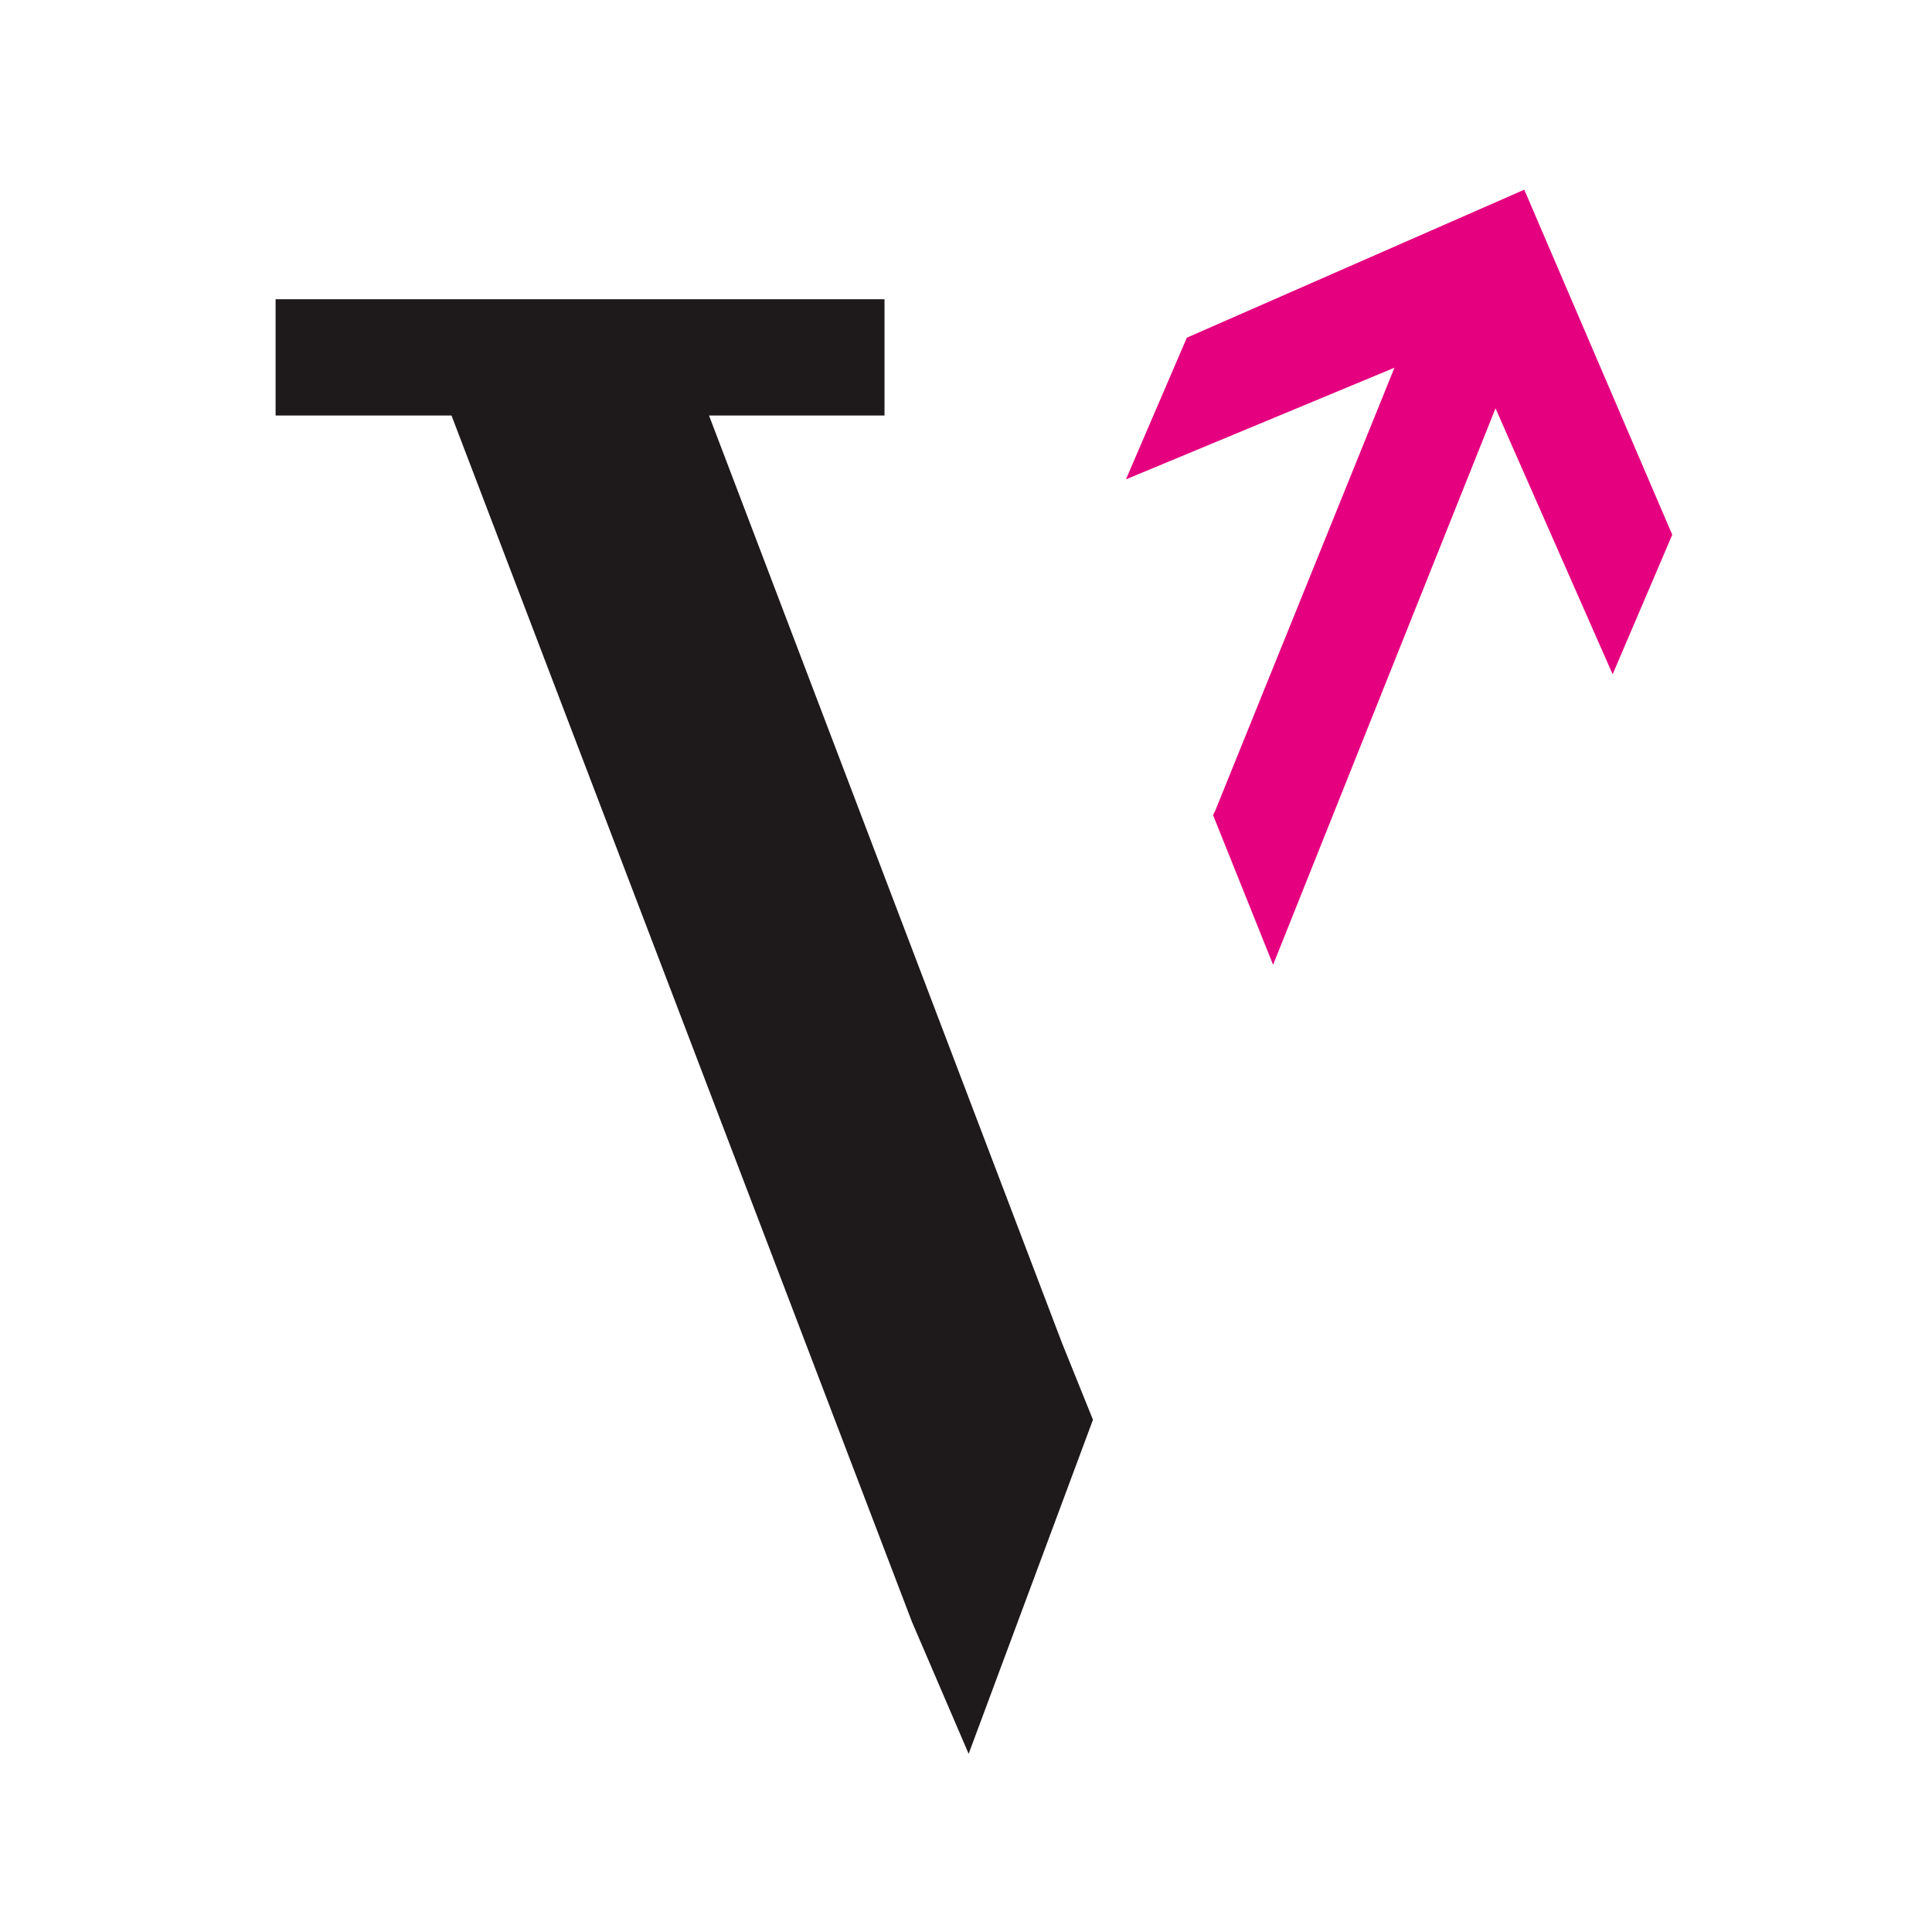 <?xml version="1.0" encoding="UTF-8" standalone="no"?>
<!-- Generator: Adobe Illustrator 19.2.1, SVG Export Plug-In . SVG Version: 6.00 Build 0)  -->

<svg
   version="1.1"
   id="layer"
   x="0px"
   y="0px"
   viewBox="0 0 652 652"
   style="enable-background:new 0 0 652 652;"
   xml:space="preserve"
   sodipodi:docname="vector.svg"
   inkscape:version="1.1.1 (eb90963e84, 2021-10-02)"
   xmlns:inkscape="http://www.inkscape.org/namespaces/inkscape"
   xmlns:sodipodi="http://sodipodi.sourceforge.net/DTD/sodipodi-0.dtd"
   xmlns="http://www.w3.org/2000/svg"
   xmlns:svg="http://www.w3.org/2000/svg"><defs
   id="defs45" /><sodipodi:namedview
   id="namedview43"
   pagecolor="#ffffff"
   bordercolor="#666666"
   borderopacity="1.0"
   inkscape:pageshadow="2"
   inkscape:pageopacity="0.0"
   inkscape:pagecheckerboard="0"
   showgrid="false"
   inkscape:zoom="0.83039936"
   inkscape:cx="326.95112"
   inkscape:cy="325.74688"
   inkscape:window-width="1920"
   inkscape:window-height="940"
   inkscape:window-x="0"
   inkscape:window-y="0"
   inkscape:window-maximized="1"
   inkscape:current-layer="g40" />
<style
   type="text/css"
   id="style2">
	.st0{fill:#1E191A;}
	.st1{fill:#E4007F;}
</style>



<g
   id="g40">
	
	
	
	
<polygon
   class="st0"
   points="158.9,98.2 158.9,125.7 200.5,125.7 309.4,411 322.8,442.2 352.2,363.2 344.9,345.1 261.4,125.7 302.9,125.7 302.9,98.2 "
   id="polygon36"
   transform="matrix(1.427,0,0,1.427,-133.743,-39.153)"
   style="fill:#1e191a" /><polygon
   class="st1"
   points="381.1,219.2 380.6,220.2 394.8,255.6 447.4,124 475.1,186.9 489.2,153.9 454.2,72.3 374.4,107.3 360,140.8 423.5,114.4 "
   id="polygon38"
   transform="matrix(1.427,0,0,1.427,-133.743,-39.153)"
   style="fill:#e4007f" /></g>
</svg>
